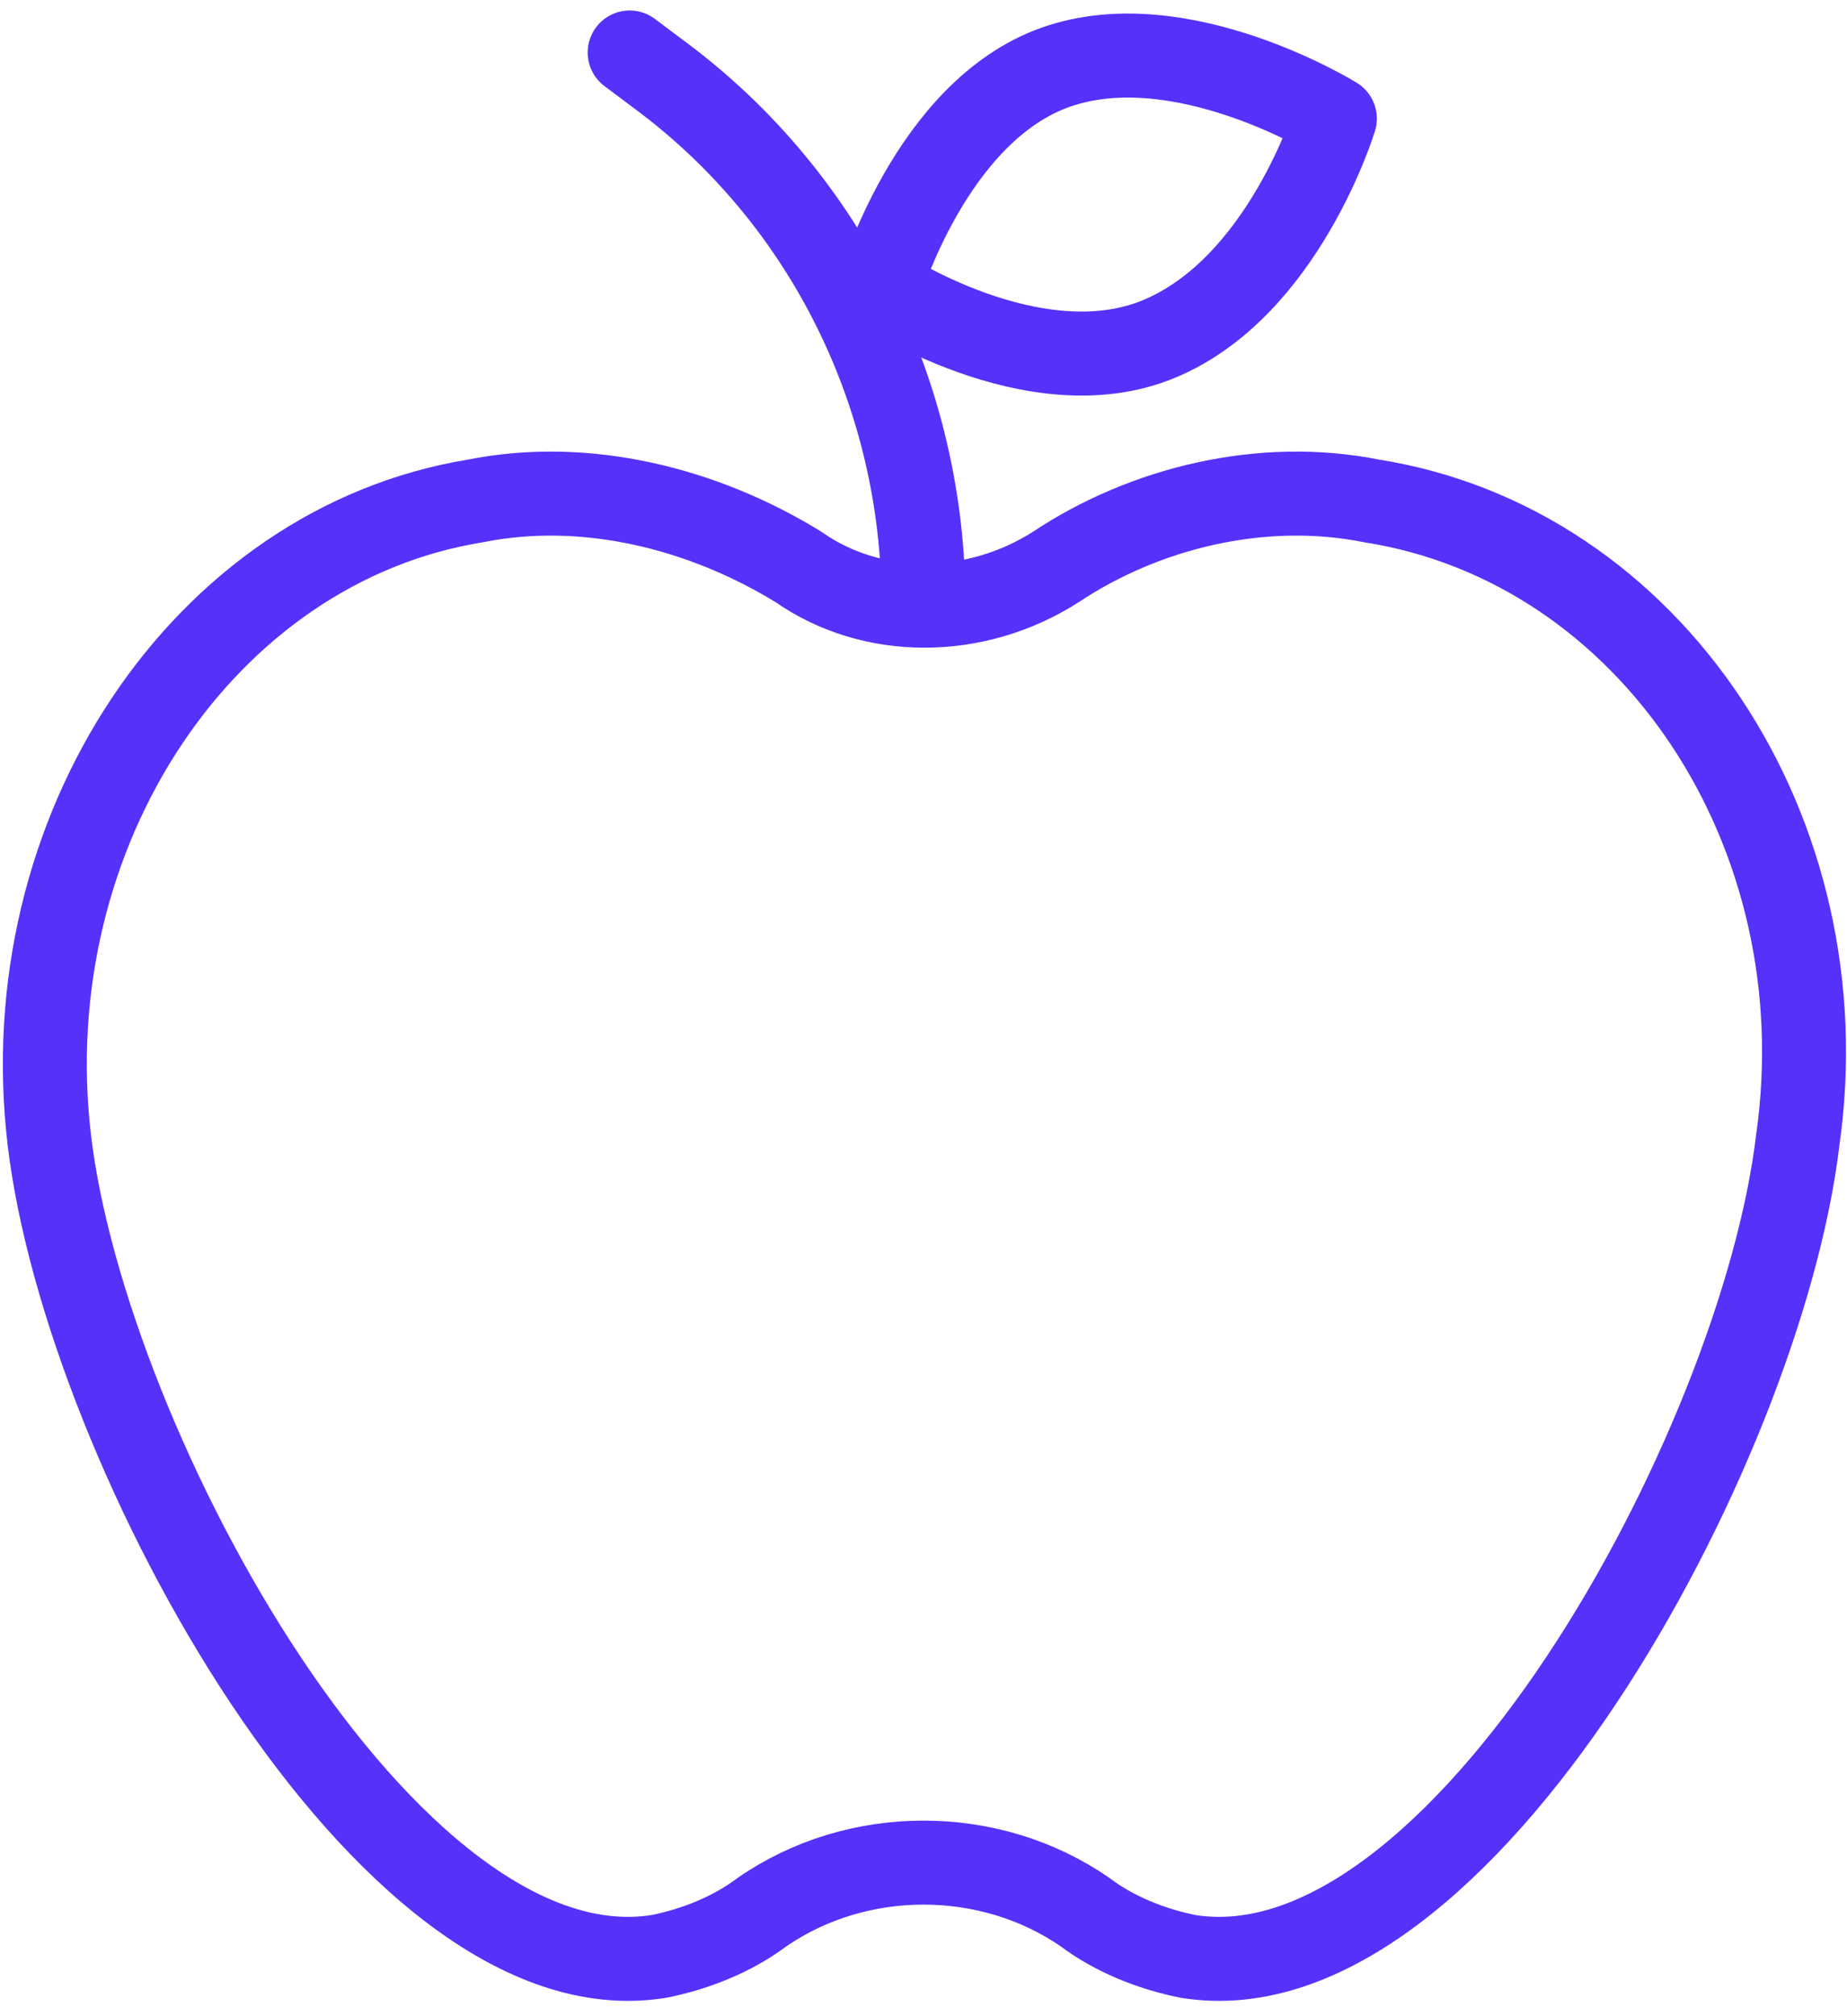 <svg width="22" height="24" viewBox="0 0 22 24" fill="none" xmlns="http://www.w3.org/2000/svg">
<path d="M13.8 4.037C12.313 4.65 10.475 3.425 10.475 3.425C10.475 3.425 11.088 1.325 12.575 0.8C14.063 0.275 15.9 1.412 15.9 1.412C15.9 1.412 15.288 3.425 13.8 4.037Z" stroke="#5631FA" stroke-miterlimit="10" stroke-linecap="round" stroke-linejoin="round"/>
<path d="M16.338 5.963C15.025 5.7 13.625 6.05 12.575 6.75C11.613 7.363 10.388 7.363 9.513 6.75C8.375 6.05 6.975 5.7 5.663 5.963C2.425 6.488 0.15 9.9 0.588 13.575C1.025 17.25 4.613 23.812 7.85 23.288C8.288 23.2 8.725 23.025 9.075 22.762C10.213 21.975 11.788 21.975 12.925 22.762C13.275 23.025 13.713 23.2 14.15 23.288C17.388 23.812 20.975 17.25 21.413 13.575C21.938 9.9 19.663 6.488 16.338 5.963Z" stroke="#5631FA" stroke-miterlimit="10" stroke-linecap="round" stroke-linejoin="round"/>
<path d="M7.5 0.625L7.85 0.887C9.863 2.375 11 4.737 11 7.188" stroke="#5631FA" stroke-miterlimit="10" stroke-linecap="round" stroke-linejoin="round"/>
</svg>

